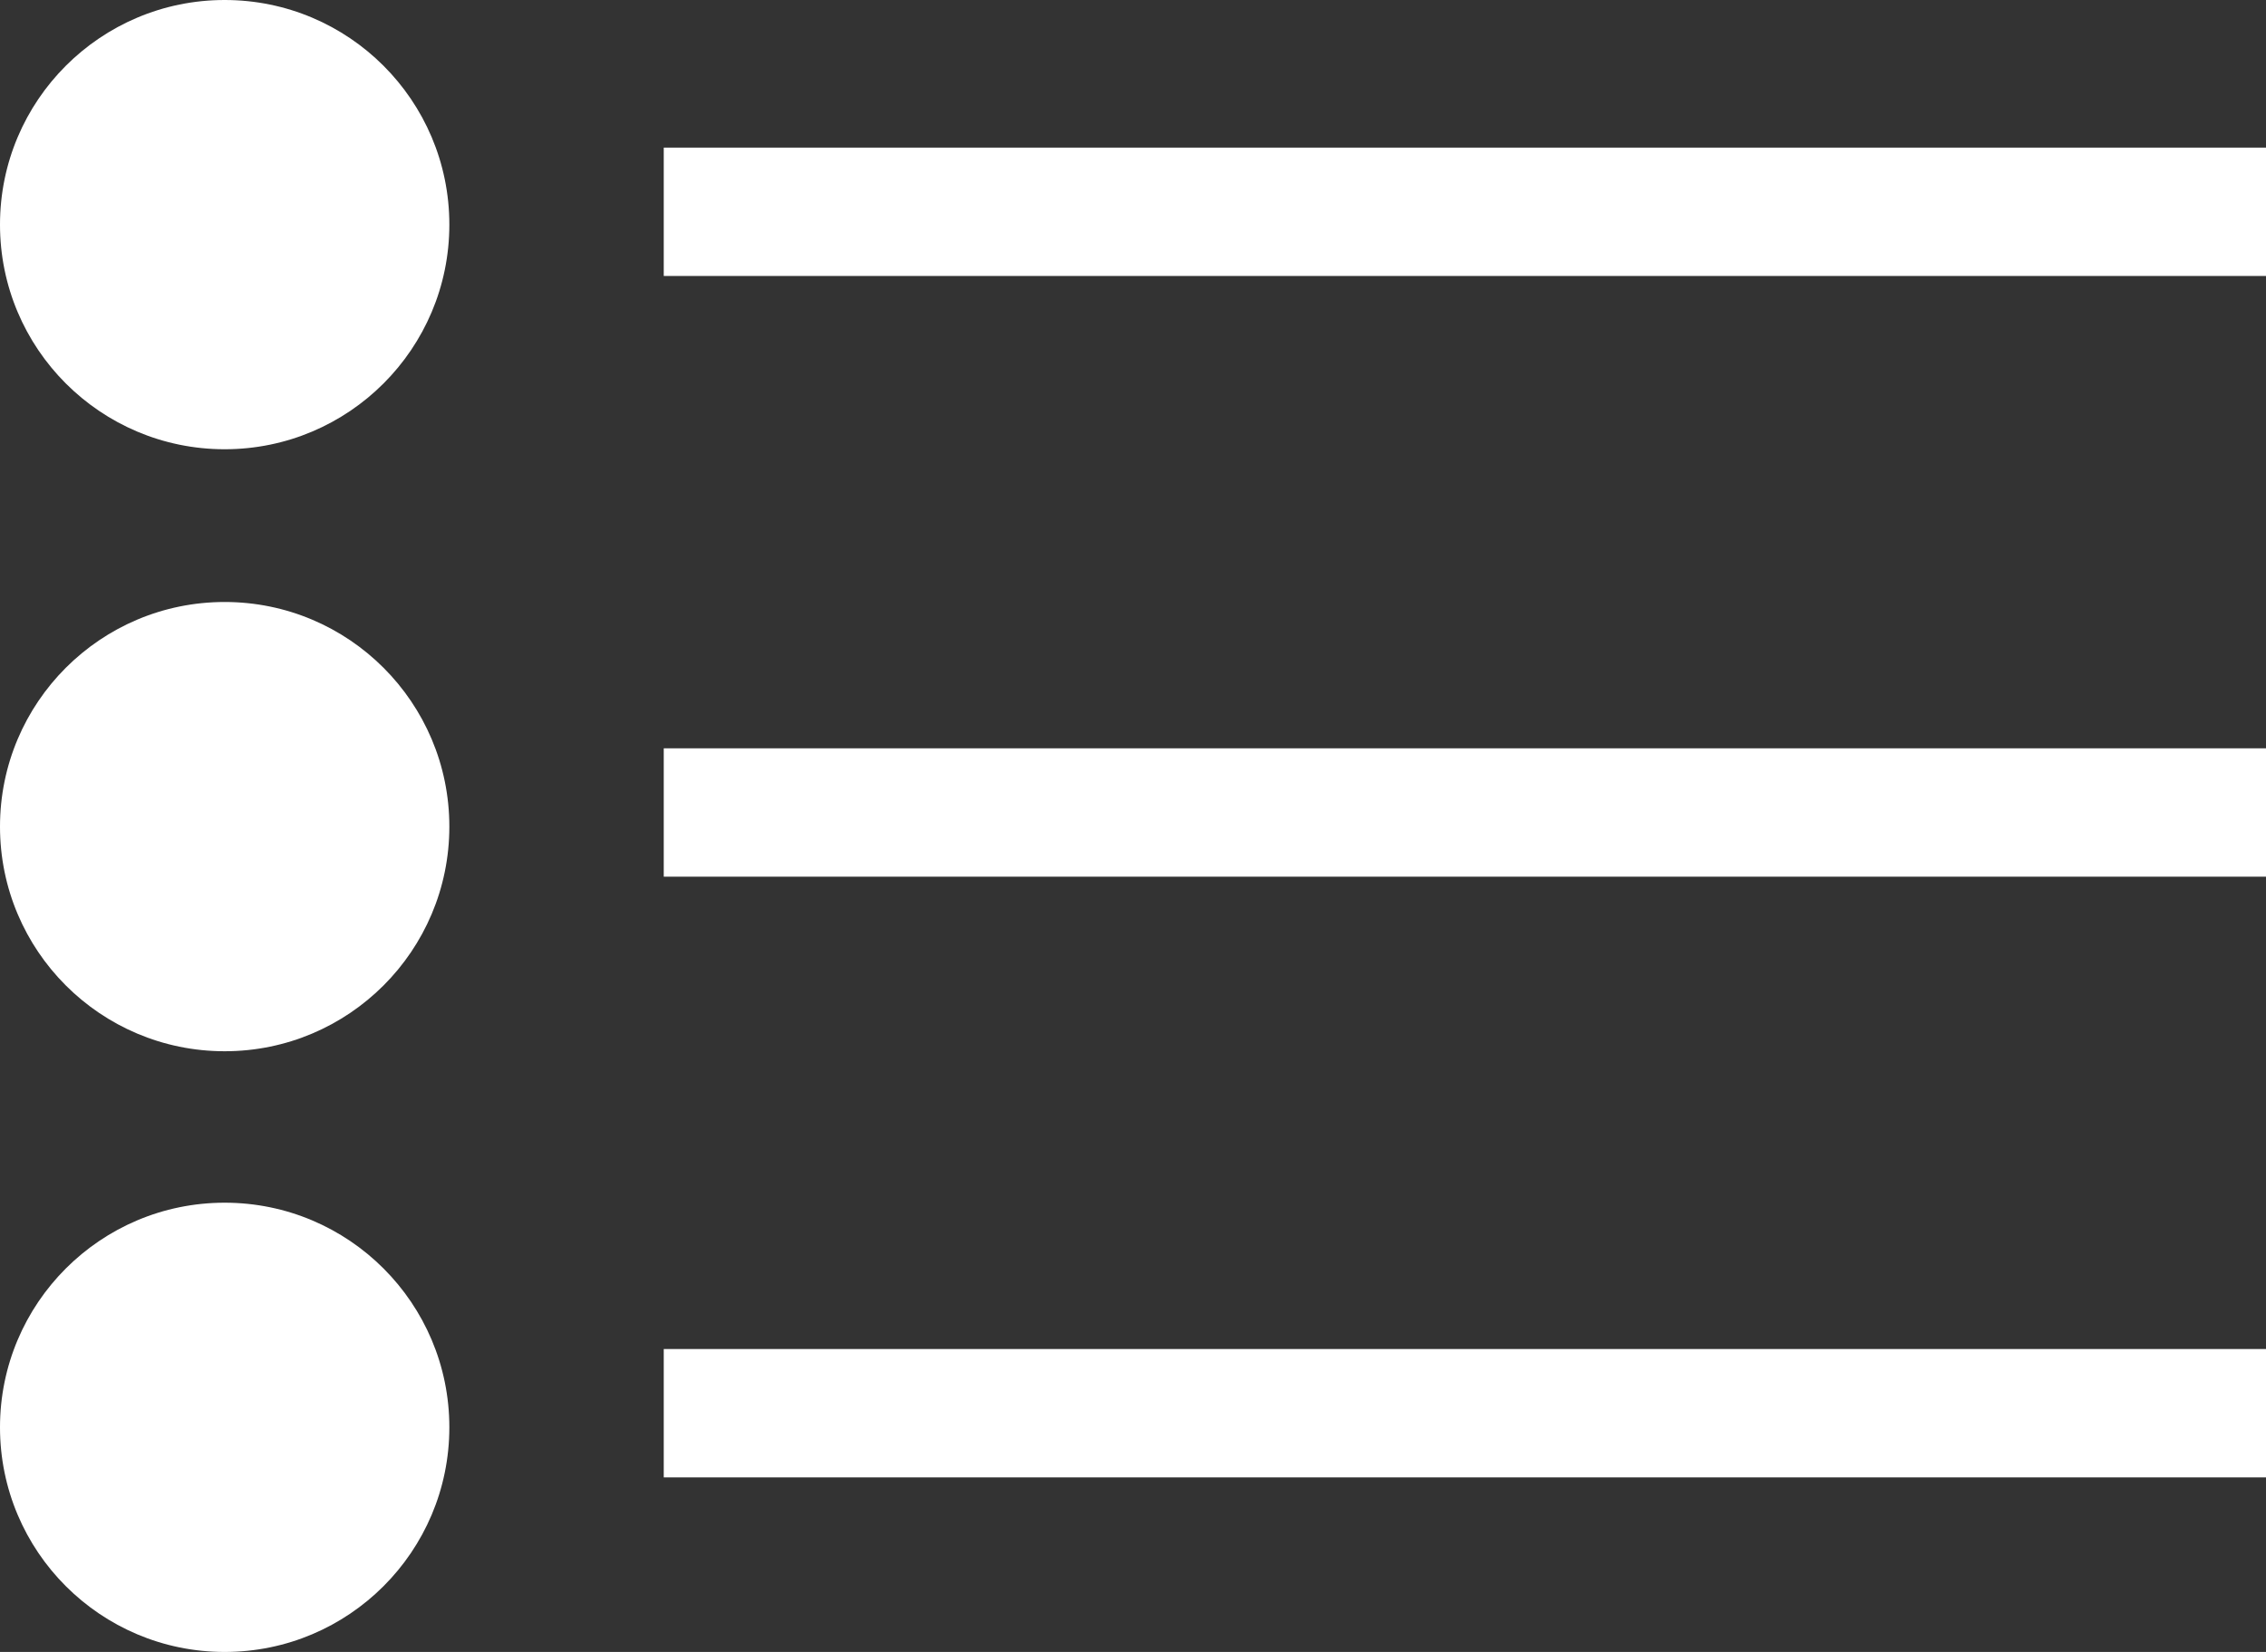 <svg id="be6ec997-8e64-4b4d-b690-711c131c233c" data-name="Layer 1" xmlns="http://www.w3.org/2000/svg" width="17.65" height="12.87" viewBox="0 0 17.65 12.87"><rect x="0" y="0" width="17.65" height="12.87" fill="#333333" stroke="none"/><g id="ff5b9567-63af-4182-a866-f0805441d9a7" data-name="Layer 2"><g id="a8fb95e1-4055-4973-88a1-eed8ae35b6fe" data-name="Layer 7"><circle cx="1.75" cy="1.75" r="1.75" fill="#fff"/><rect x="5.17" y="1.15" width="12.48" height="1" fill="#fff"/><circle cx="1.75" cy="6.44" r="1.75" fill="#fff"/><rect x="5.17" y="5.83" width="12.48" height="1" fill="#fff"/><circle cx="1.75" cy="11.12" r="1.75" fill="#fff"/><rect x="5.17" y="10.51" width="12.48" height="1" fill="#fff"/></g></g></svg>